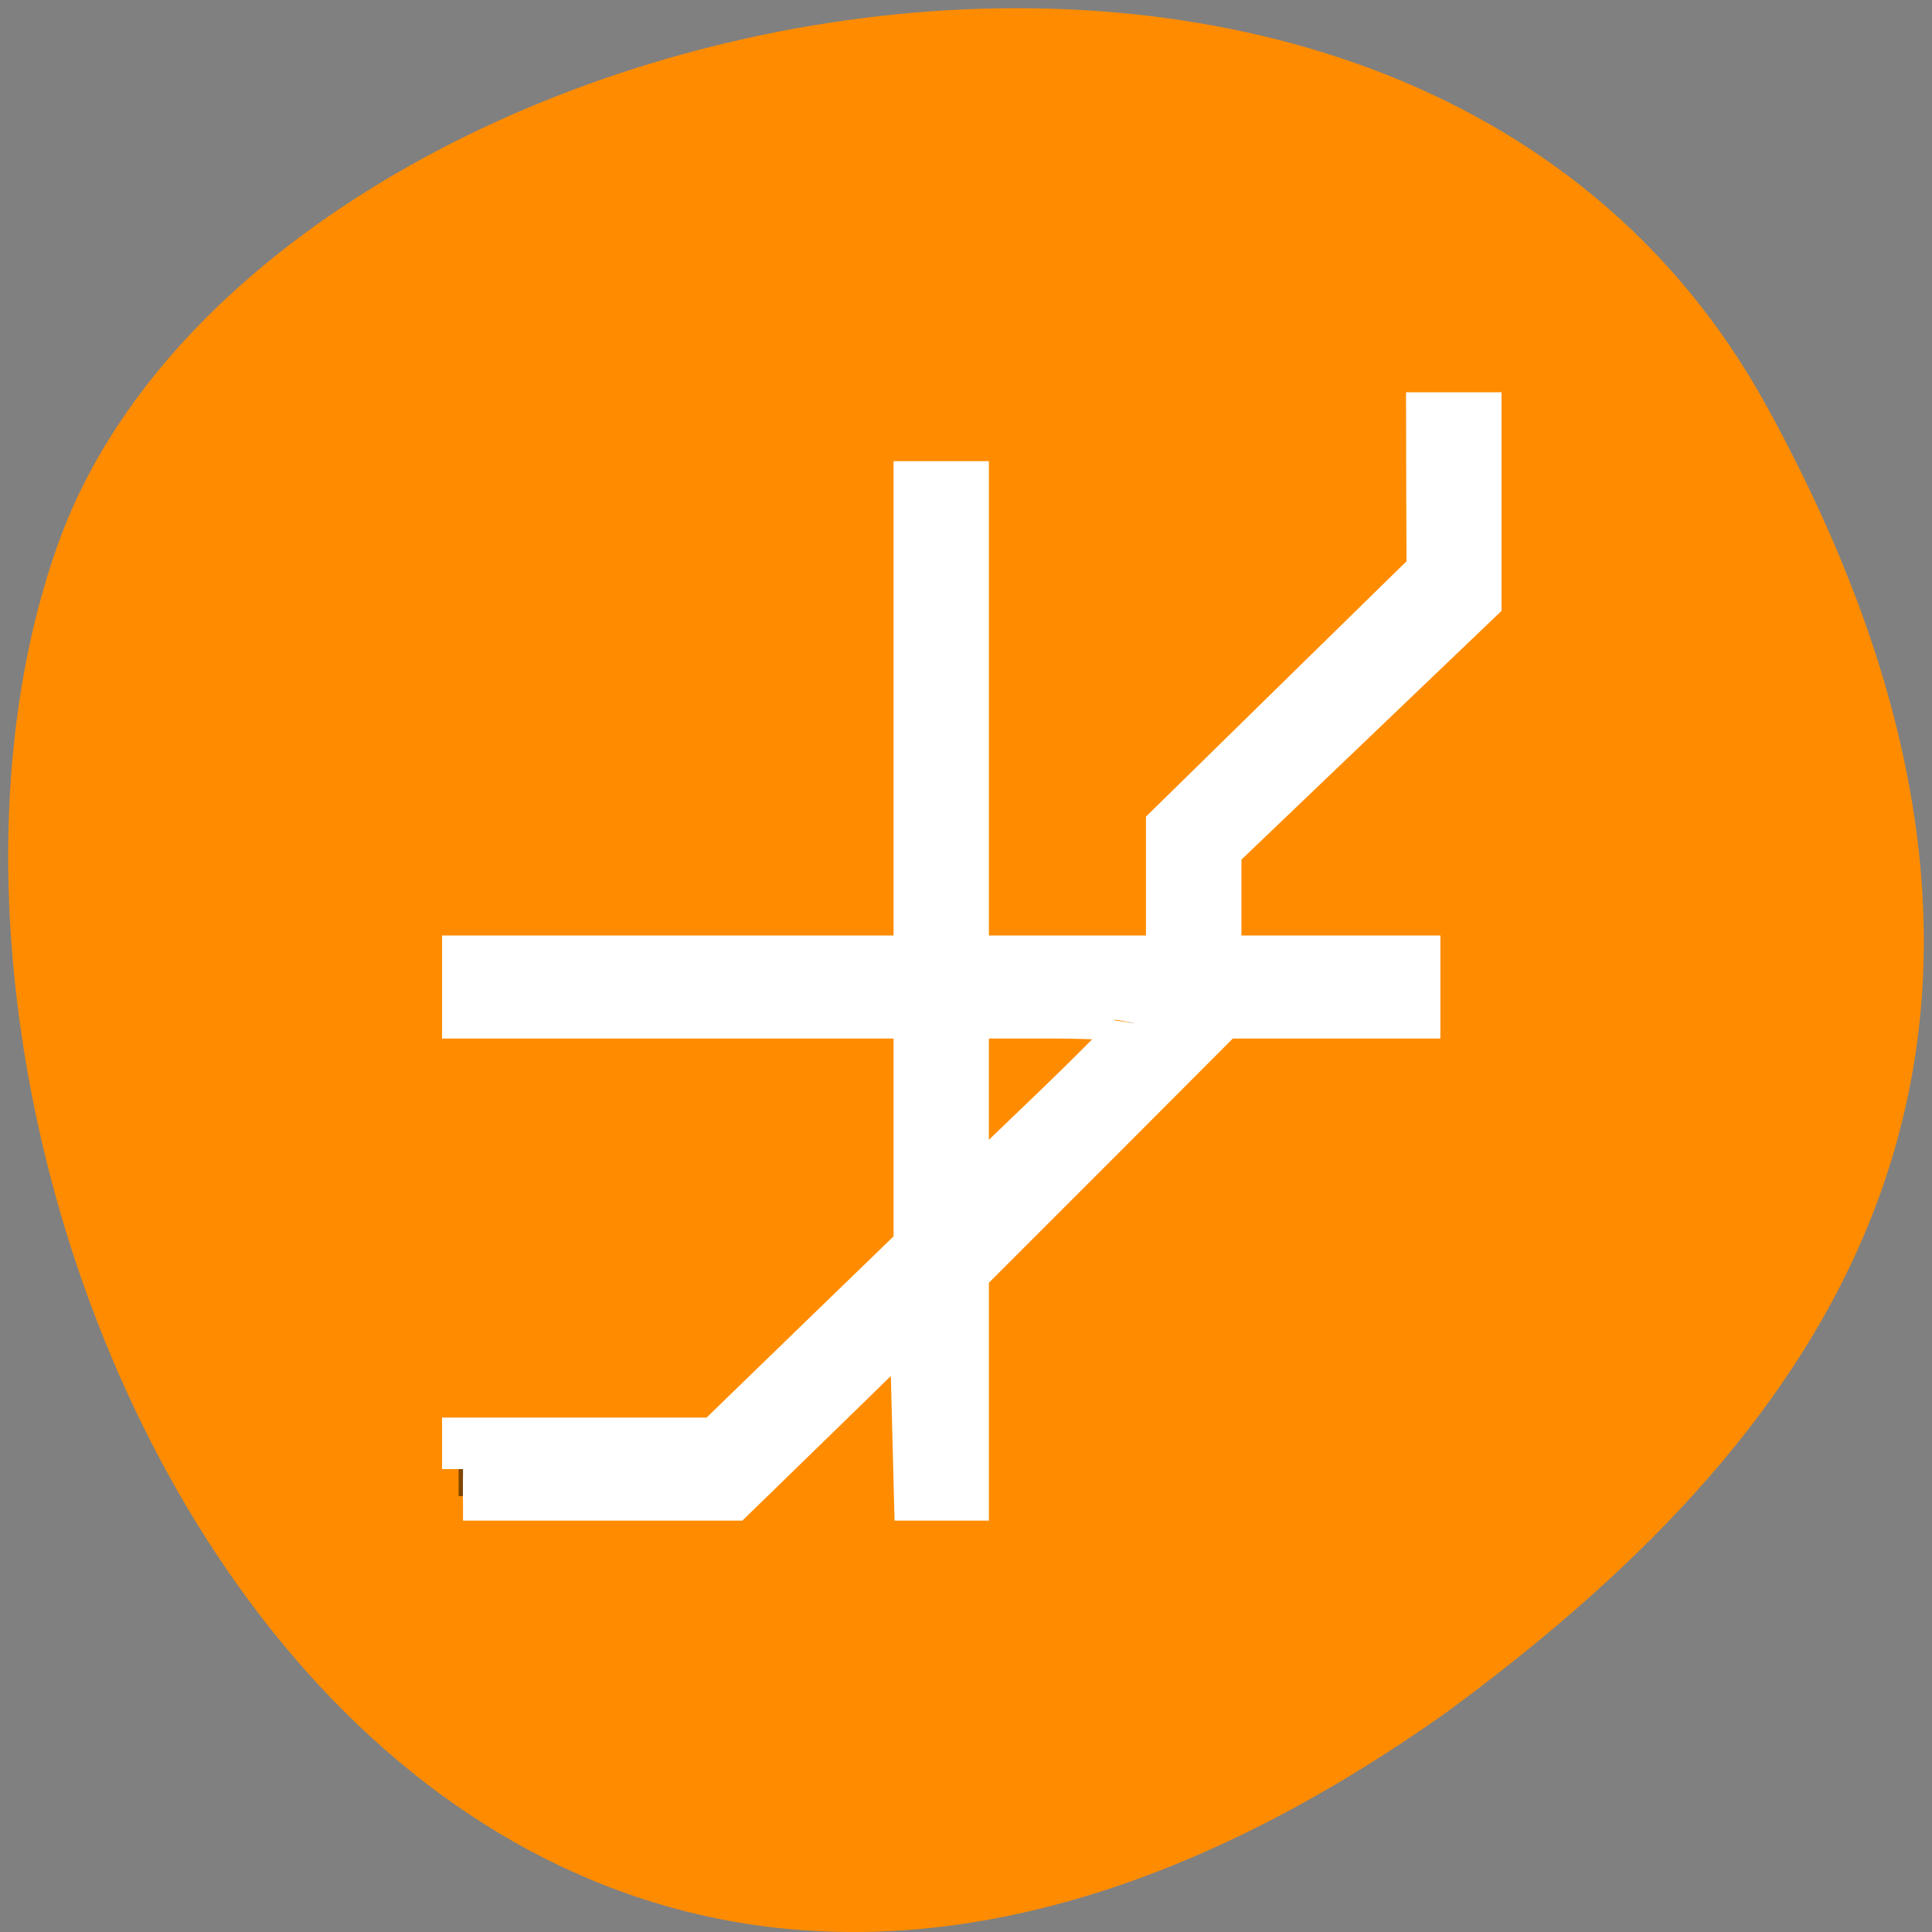 <svg xmlns="http://www.w3.org/2000/svg" viewBox="0 0 48 48"><rect x="0" y="0" width="48" height="48" fill="#808080" stroke="none"/><path d="m 43.871 10.055 c -9.102 -16.527 -37.617 -10.113 -42.441 3.492 c -5.75 16.211 9.211 46.996 34.555 28.961 c 8.535 -6.297 16.988 -15.926 7.887 -32.453" style="fill:#ff8c00"/><path d="m 35.18 10.098 v 4.07 l -6.344 6.215 v 3.25 h -4.758 v -11.844 h -1.586 v 11.844 h -11.098 v 1.695 h 11.098 v 5.484 l -4.758 4.66 v 0.008 h -6.34 v 1.691 h 6.953 l 4.145 -4.059 v 4.059 h 1.586 v -5.613 l 6.344 -6.215 v -0.016 h 4.758 v -1.695 h -4.758 v -2.508 l 6.34 -6.211 v -4.816 m -12.684 15.23 h 4.012 l -4.012 3.934" style="fill-opacity:0.502"/><path d="m 61.188 194.146 v -4.042 h 33.312 l 13.167 -12.771 l 13.188 -12.771 v -30.083 h -59.667 v -8.083 h 59.667 v -62.688 h 7.062 v 62.688 h 26.292 v -17.312 l 17.208 -16.875 l 17.229 -16.875 l -0.042 -10.354 l -0.021 -10.375 h 7.083 v 24.938 l -34.375 32.875 v 13.979 h 26.292 v 8.083 h -25.812 l -16.917 16.958 l -16.938 16.938 v 29.812 h -7 l -0.583 -22.75 l -11.667 11.375 l -11.688 11.375 h -35.792 m 88.833 -62.938 c 0.083 -0.417 -4.854 -0.771 -10.979 -0.771 h -11.125 v 22.646 l 11 -10.562 c 6.042 -5.812 11.042 -10.896 11.104 -11.312" transform="scale(0.188)" style="fill:#fff;stroke:#fff;fill-rule:evenodd;stroke-width:5.535"/></svg>